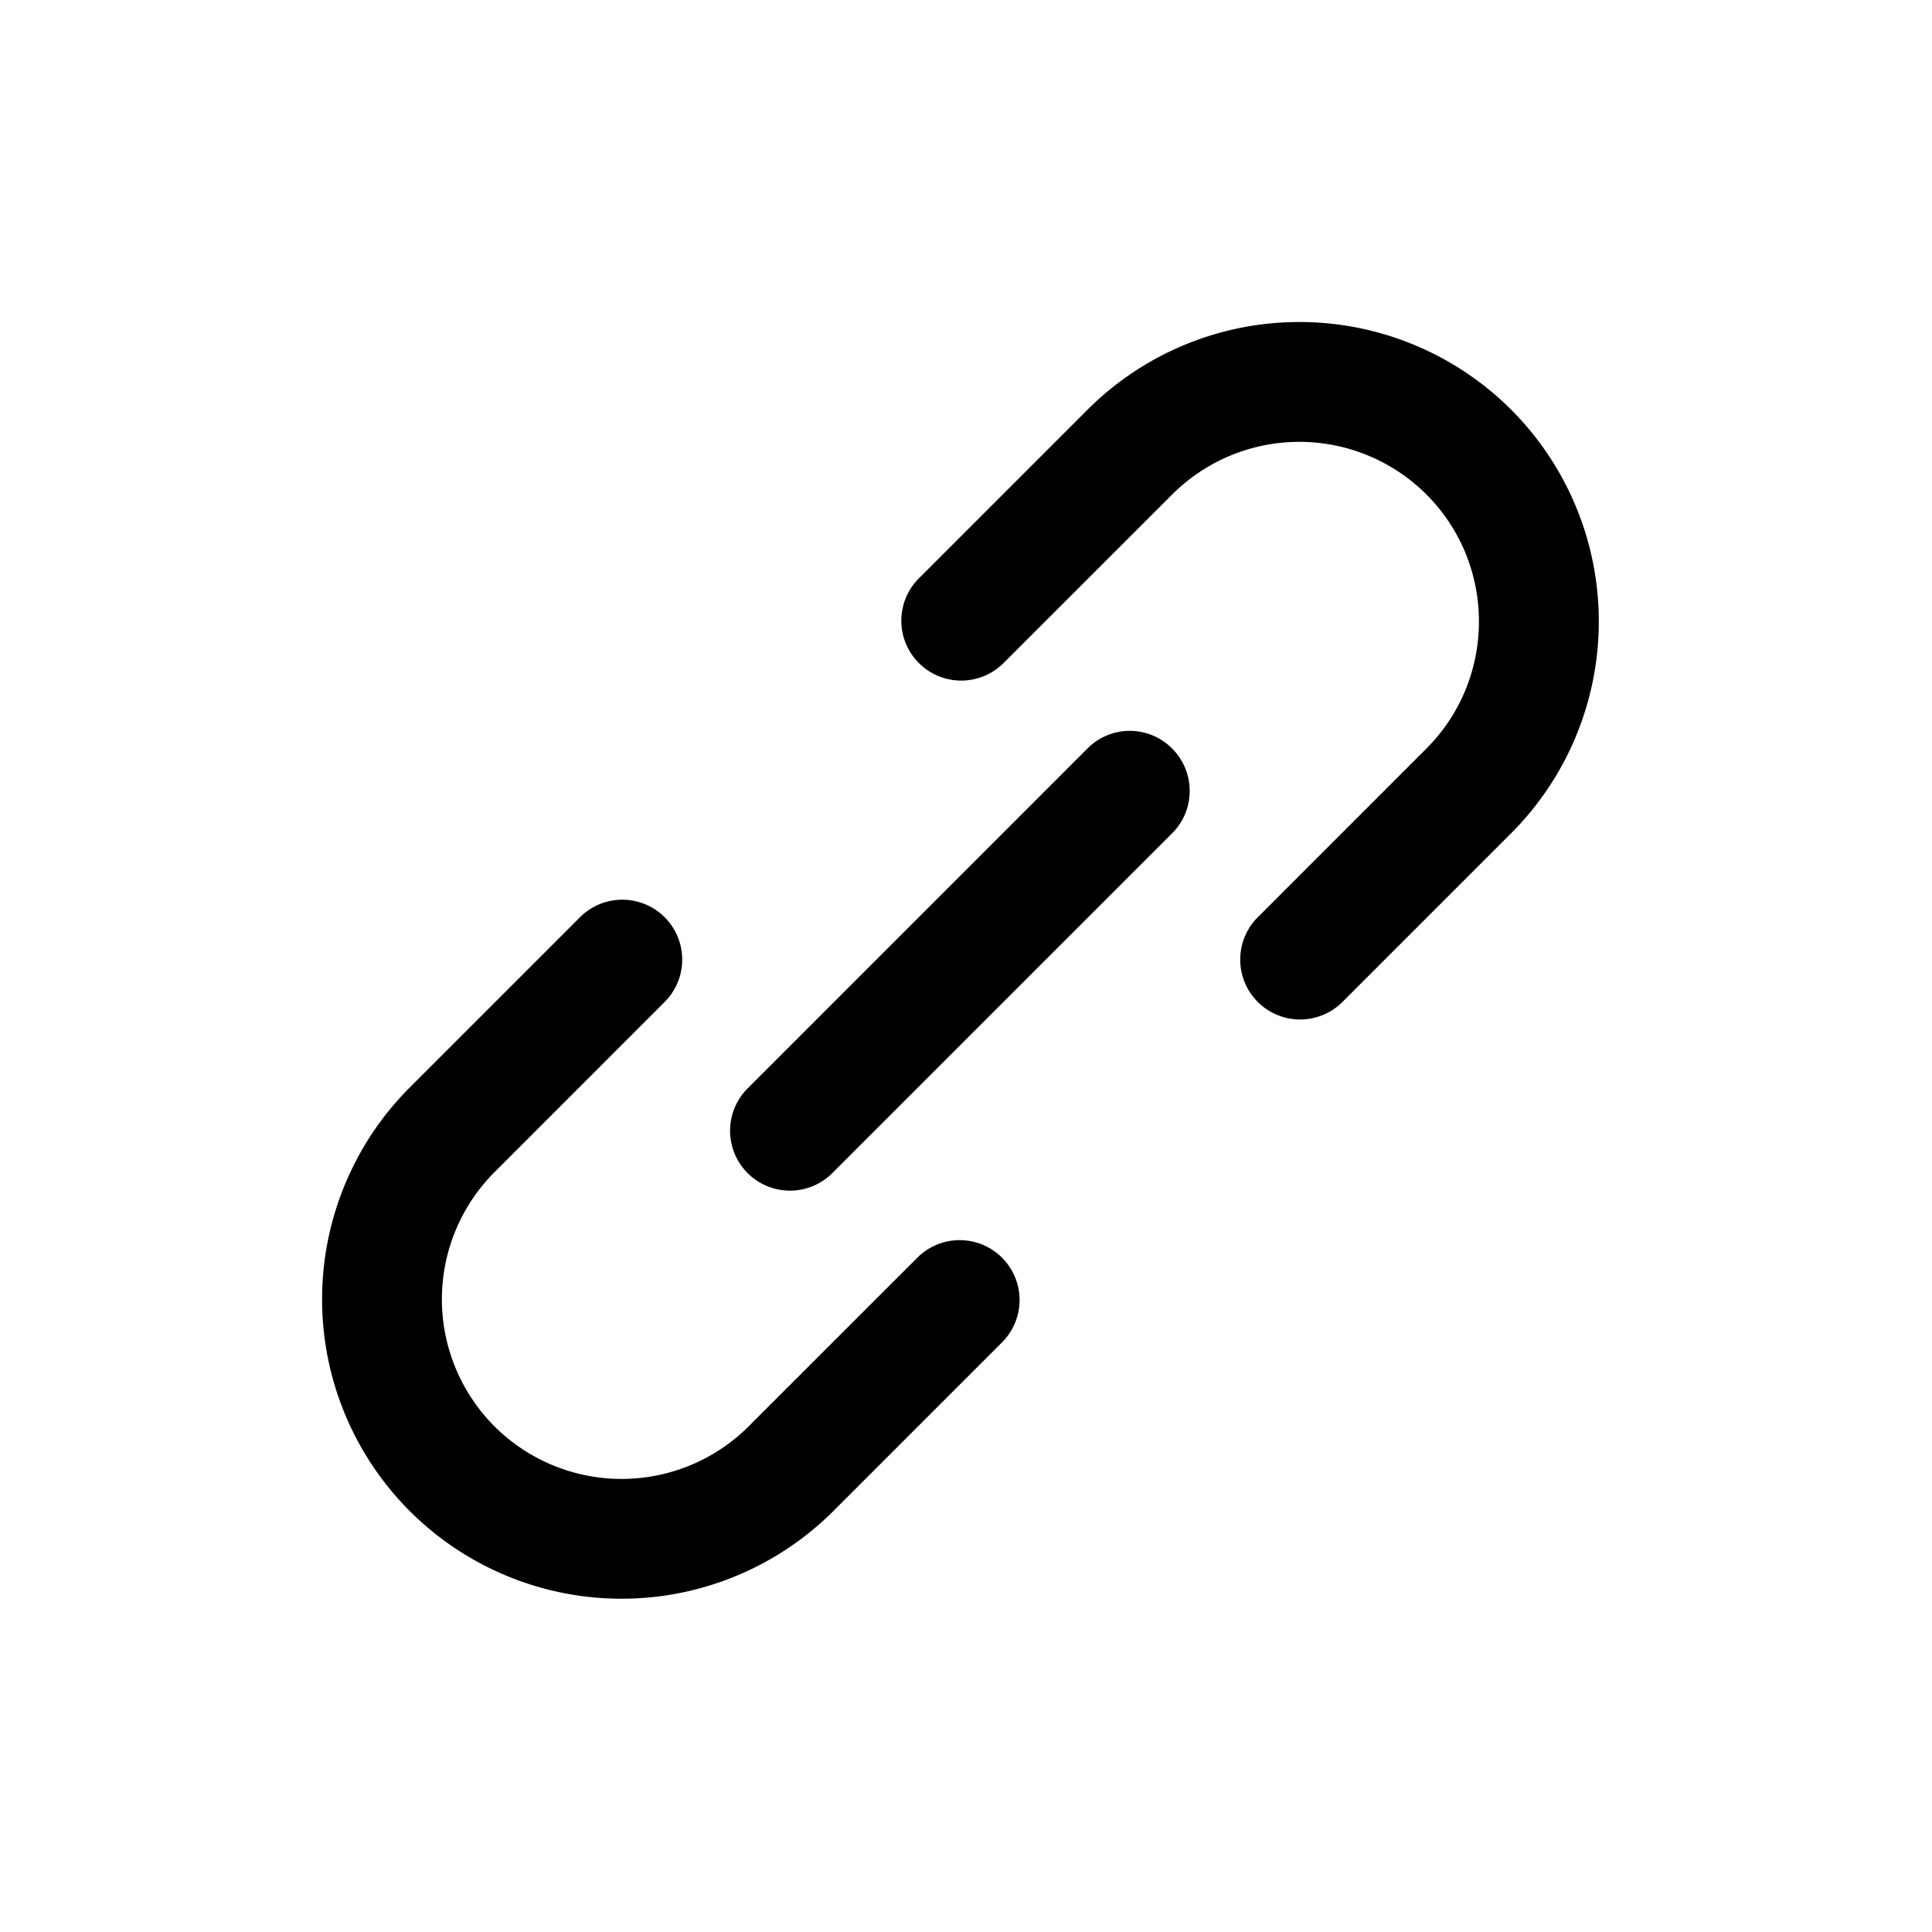 <svg width="24" height="24" viewBox="0 0 24 24" xmlns="http://www.w3.org/2000/svg"><title>link</title><g fill="none" fill-rule="evenodd"><path d="M0 0h24v24H0z"/><path d="M14.561 9.299c.29.29.29.762.002 1.05l-4.214 4.214a.744.744 0 1 1-1.052-1.052l4.214-4.215a.74.74 0 0 1 1.05.003zM9.3 17.719a2.235 2.235 0 0 1-3.157 0 2.234 2.234 0 0 1 0-3.158l2.104-2.105a.744.744 0 1 0-1.052-1.052l-2.105 2.105a3.723 3.723 0 0 0 0 5.262 3.723 3.723 0 0 0 5.262 0l2.105-2.105a.744.744 0 0 0-1.052-1.052l-2.105 2.104zm9.472-7.368a3.723 3.723 0 0 0 0-5.262 3.723 3.723 0 0 0-5.262 0l-2.105 2.105a.744.744 0 0 0 1.052 1.052l2.105-2.104a2.234 2.234 0 0 1 3.157 0c.87.87.871 2.286 0 3.157l-2.104 2.105a.744.744 0 0 0 1.052 1.052l2.105-2.105z" fill="currentColor" fill-rule="nonzero"/></g></svg>